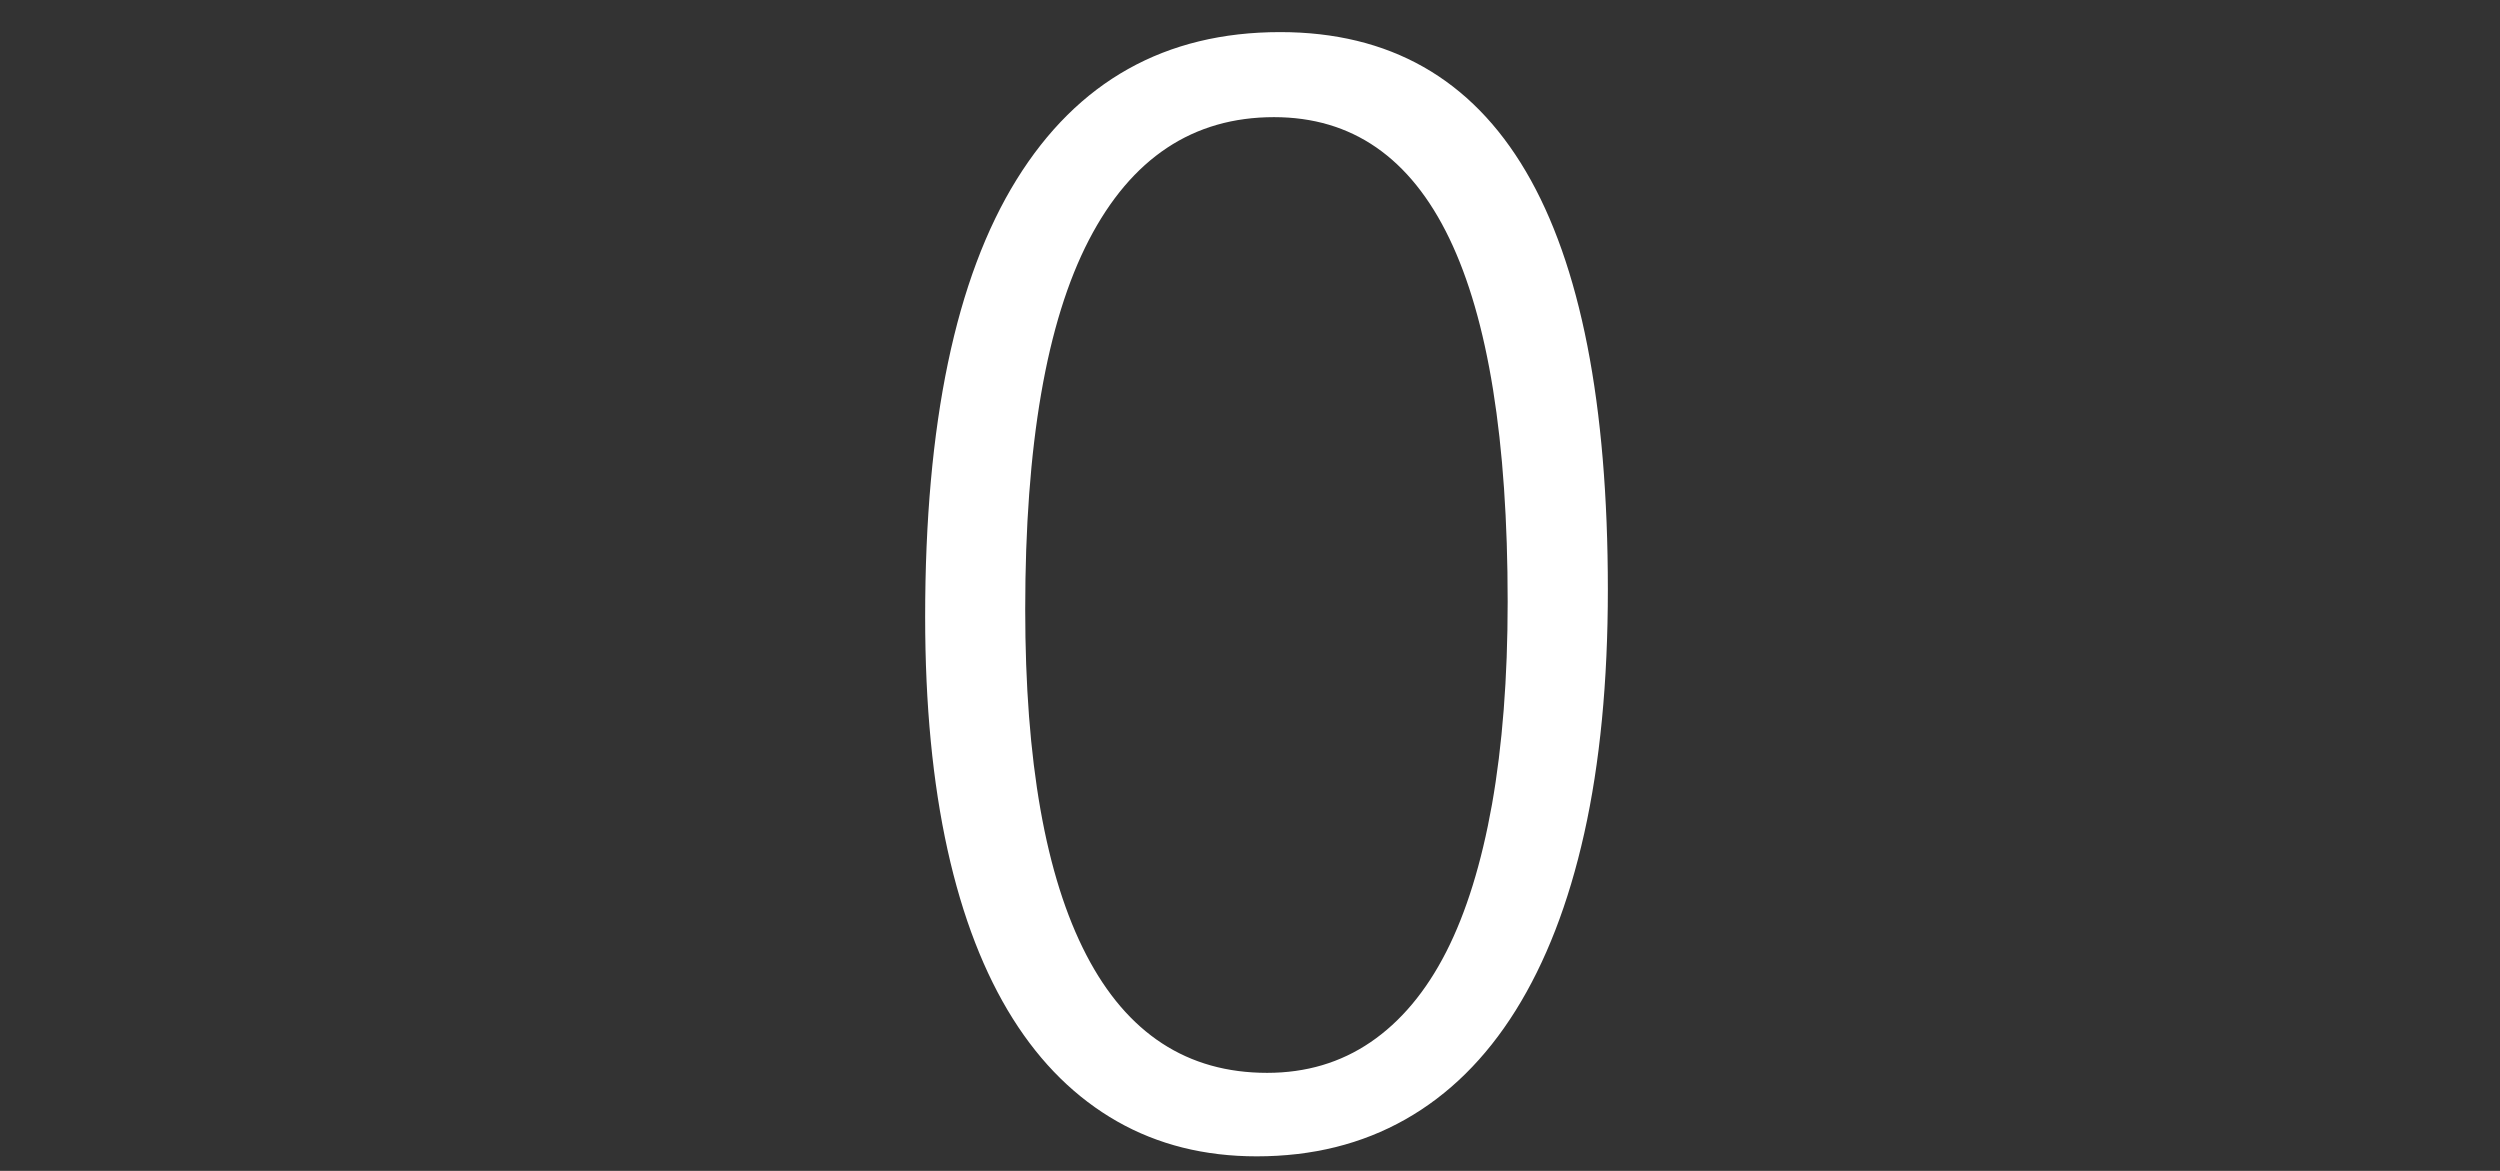 <?xml version="1.0" encoding="utf-8"?>
<!-- Generator: Adobe Illustrator 20.1.0, SVG Export Plug-In . SVG Version: 6.00 Build 0)  -->
<svg version="1.1" id="Layer_1" xmlns="http://www.w3.org/2000/svg" xmlns:xlink="http://www.w3.org/1999/xlink" x="0px" y="0px"
	 viewBox="0 0 19.313 9.045" style="enable-background:new 0 0 19.313 9.045;" xml:space="preserve">
<rect x="0" y="0" width="19.313" height="9.045" fill="#333333" stroke="none"/>
<style type="text/css">
	.st0{fill:#FFFFFF;}
</style>
<g>
	<path class="st0" d="M9.708,8.933c-0.402,0-0.762-0.09-1.078-0.27S8.044,8.219,7.824,7.869S7.435,7.085,7.32,6.565
		s-0.173-1.12-0.173-1.799c0-1.492,0.235-2.618,0.706-3.378s1.149-1.14,2.036-1.14c1.688,0,2.532,1.436,2.532,4.307
		c0,0.711-0.061,1.338-0.182,1.881c-0.121,0.543-0.299,1-0.531,1.371s-0.516,0.651-0.852,0.841S10.138,8.933,9.708,8.933z
		 M9.842,0.905c-0.625,0-1.102,0.316-1.43,0.949S7.92,3.438,7.92,4.708c0,1.172,0.157,2.062,0.472,2.669s0.78,0.911,1.397,0.911
		c0.301,0,0.567-0.079,0.799-0.237s0.428-0.391,0.584-0.697s0.273-0.687,0.354-1.14c0.08-0.454,0.121-0.975,0.121-1.565
		C11.647,2.153,11.046,0.905,9.842,0.905z"/>
</g>
</svg>
